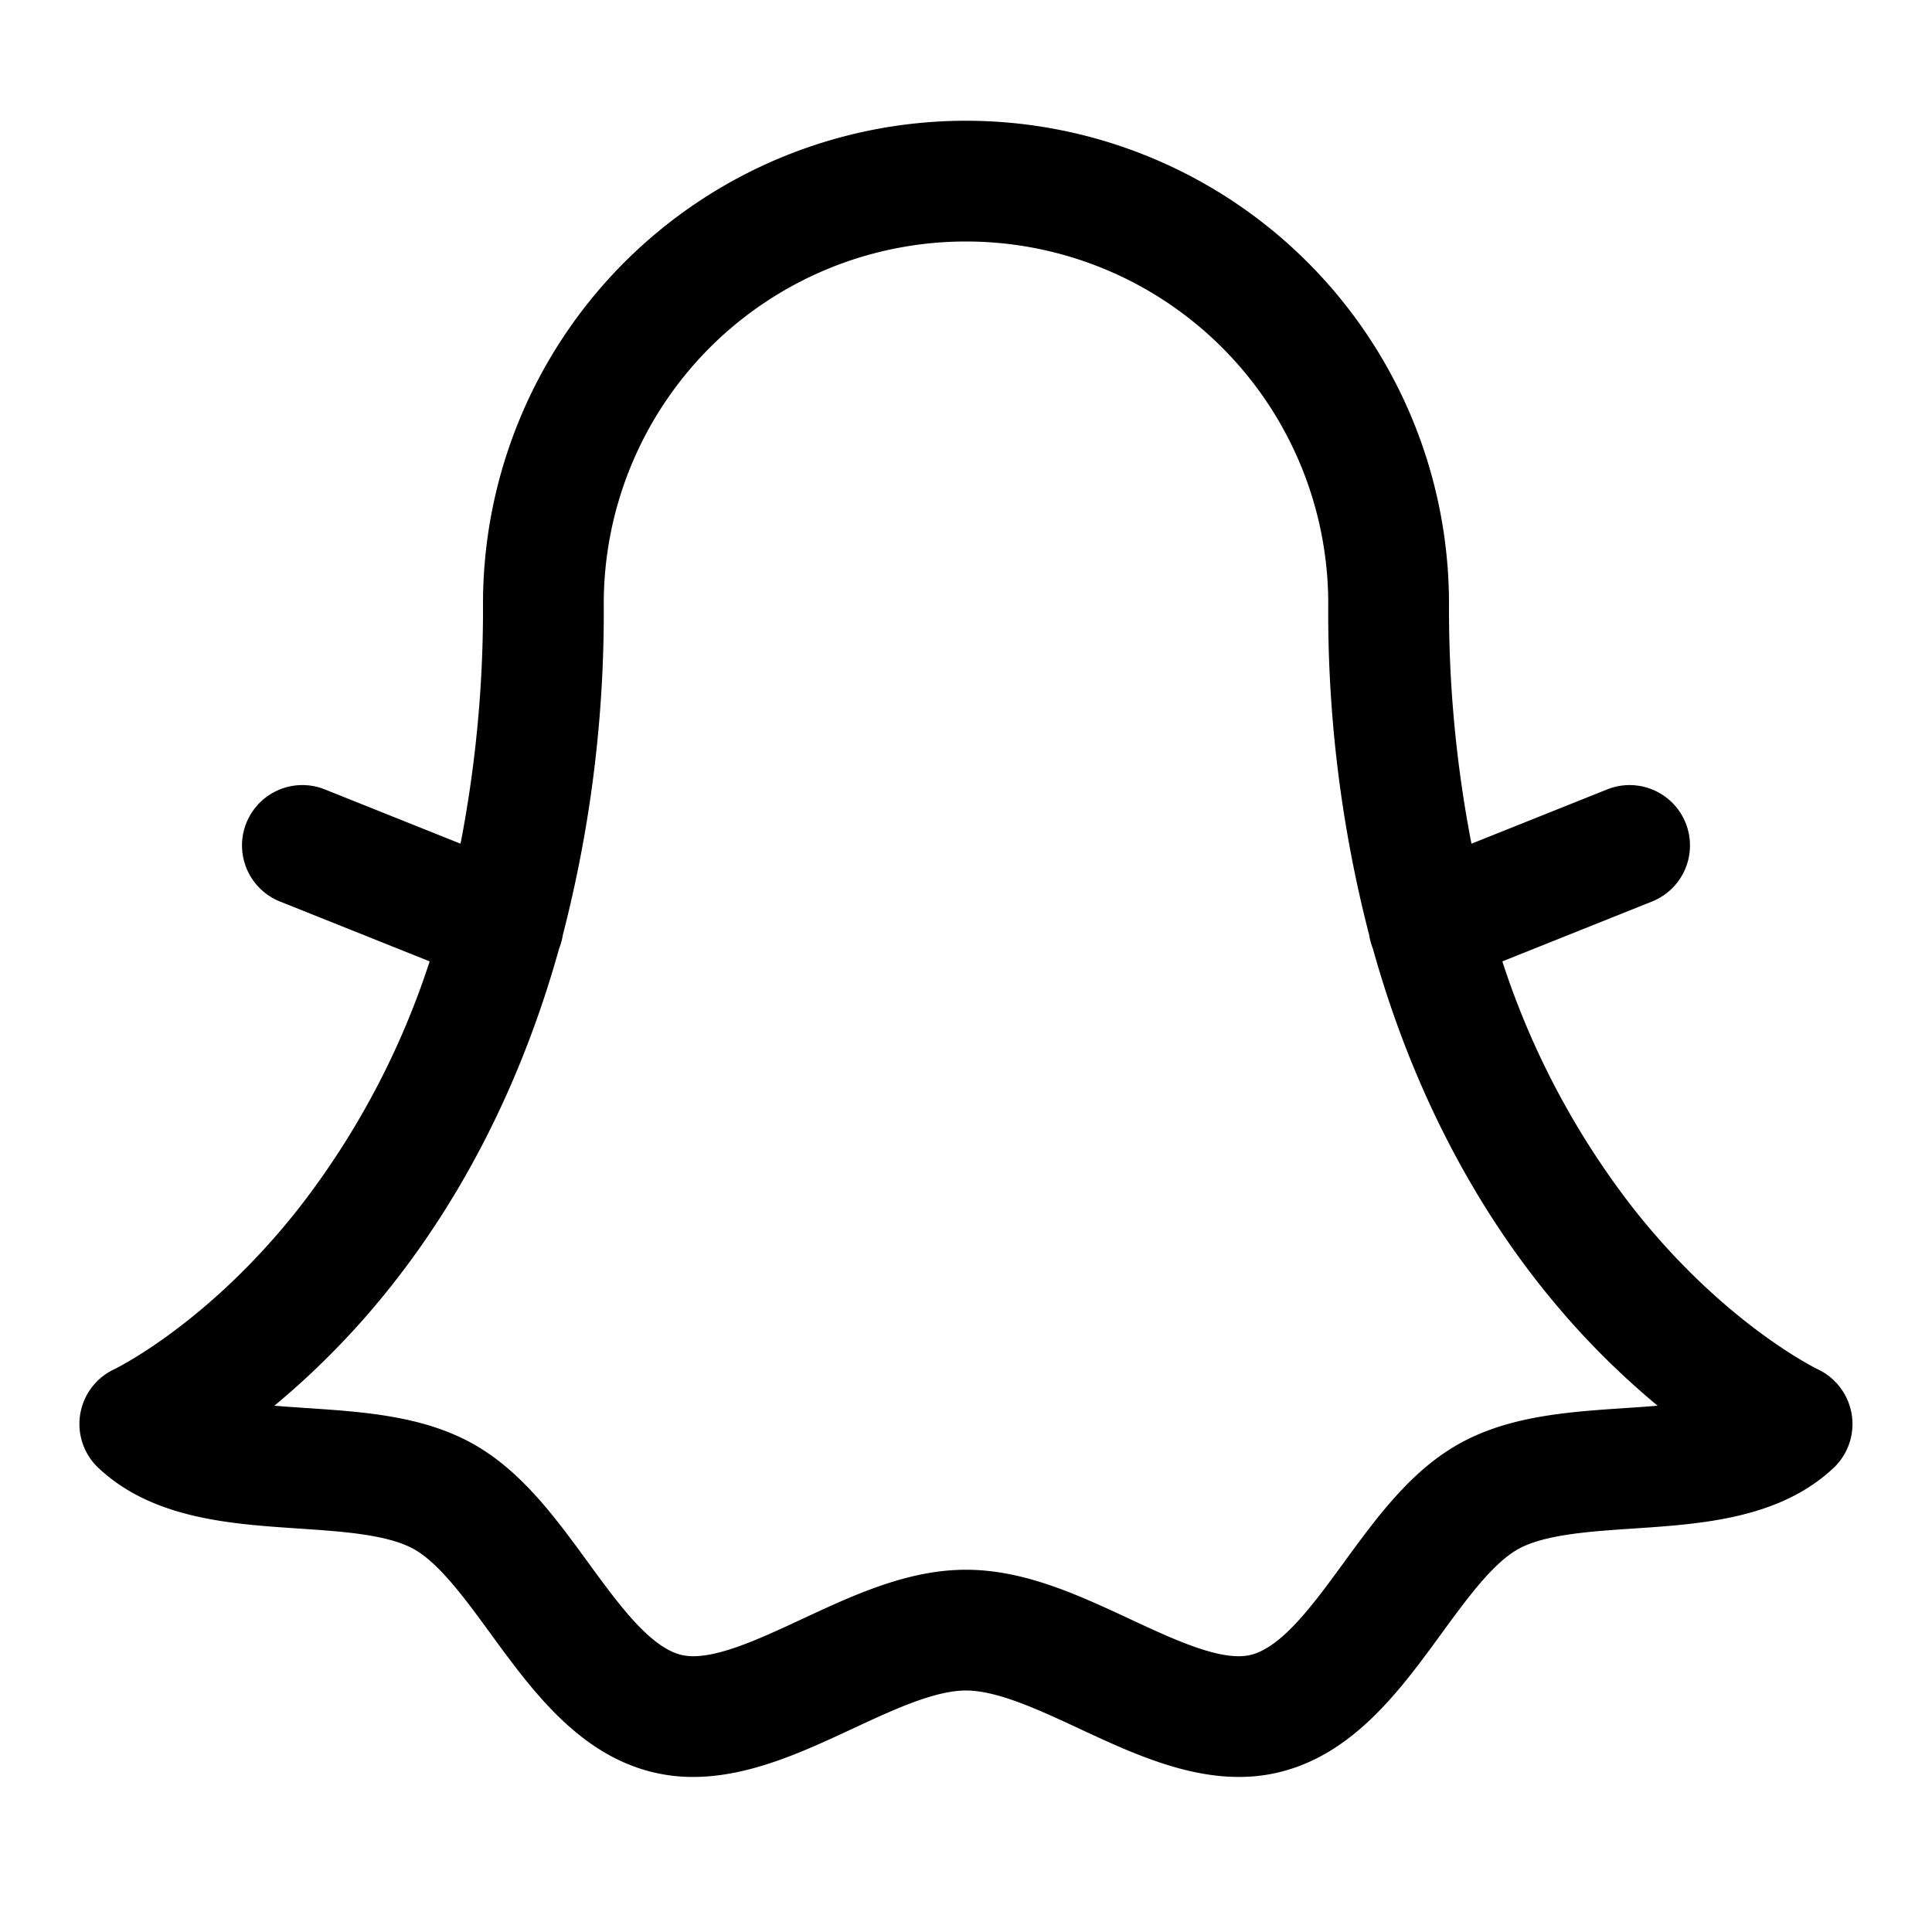 <svg id="Flat" xmlns="http://www.w3.org/2000/svg" viewBox="0 0 256 256">
  <path d="M245.363,187.437a8.034,8.034,0,0,0-4.492-5.998c-.122-.059-12.39-5.991-24.45-21.325a107.023,107.023,0,0,1-17.352-32.725l19.901-7.961a8,8,0,0,0-5.942-14.855l-18.052,7.221A163.223,163.223,0,0,1,192,80,64,64,0,0,0,64,80a163.223,163.223,0,0,1-2.977,31.793l-18.052-7.221a8,8,0,0,0-5.942,14.855l19.902,7.96A107.024,107.024,0,0,1,39.579,160.113c-11.94,15.182-24.084,21.148-24.442,21.321a8,8,0,0,0-2.088,13.081c7.173,6.732,17.444,7.418,26.507,8.023,5.778.386,11.754.784,15.247,2.707,3.37,1.855,6.845,6.619,10.205,11.226,5.407,7.411,11.535,15.812,21.238,18.294a22.485,22.485,0,0,0,5.6.69c7.409,0,14.615-3.358,21.126-6.392C118.312,226.574,123.836,224,128,224s9.688,2.574,15.03,5.064c8.142,3.794,17.371,8.095,26.726,5.701,9.703-2.482,15.831-10.883,21.237-18.294,3.36-4.606,6.835-9.37,10.206-11.226,3.493-1.923,9.468-2.321,15.247-2.707,9.062-.605,19.334-1.291,26.507-8.023A8.005,8.005,0,0,0,245.363,187.437Zm-29.983-.862c-7.52.502-15.295,1.021-21.897,4.655-6.485,3.57-11.025,9.794-15.416,15.812-4.004,5.489-8.146,11.166-12.277,12.224-3.815.968-10.01-1.913-16.002-4.704C142.866,211.336,135.708,208,128,208s-14.866,3.336-21.789,6.562c-5.992,2.792-12.188,5.672-16.001,4.704C86.078,218.208,81.937,212.531,77.932,207.042c-4.39-6.019-8.93-12.242-15.415-15.812-6.602-3.635-14.377-4.154-21.897-4.656-1.424-.095-2.858-.19-4.263-.31a106.337,106.337,0,0,0,15.146-15.439c7.979-9.954,16.894-24.704,22.593-45.17l.007-.015a7.982,7.982,0,0,0,.471-1.736A170.638,170.638,0,0,0,80,80a48,48,0,0,1,96,0,170.625,170.625,0,0,0,5.428,43.917,8.02,8.02,0,0,0,.469,1.724l.004.007c5.7,20.47,14.615,35.222,22.596,45.177a106.361,106.361,0,0,0,15.145,15.439C218.238,186.384,216.804,186.48,215.38,186.574Z"/>
</svg>
